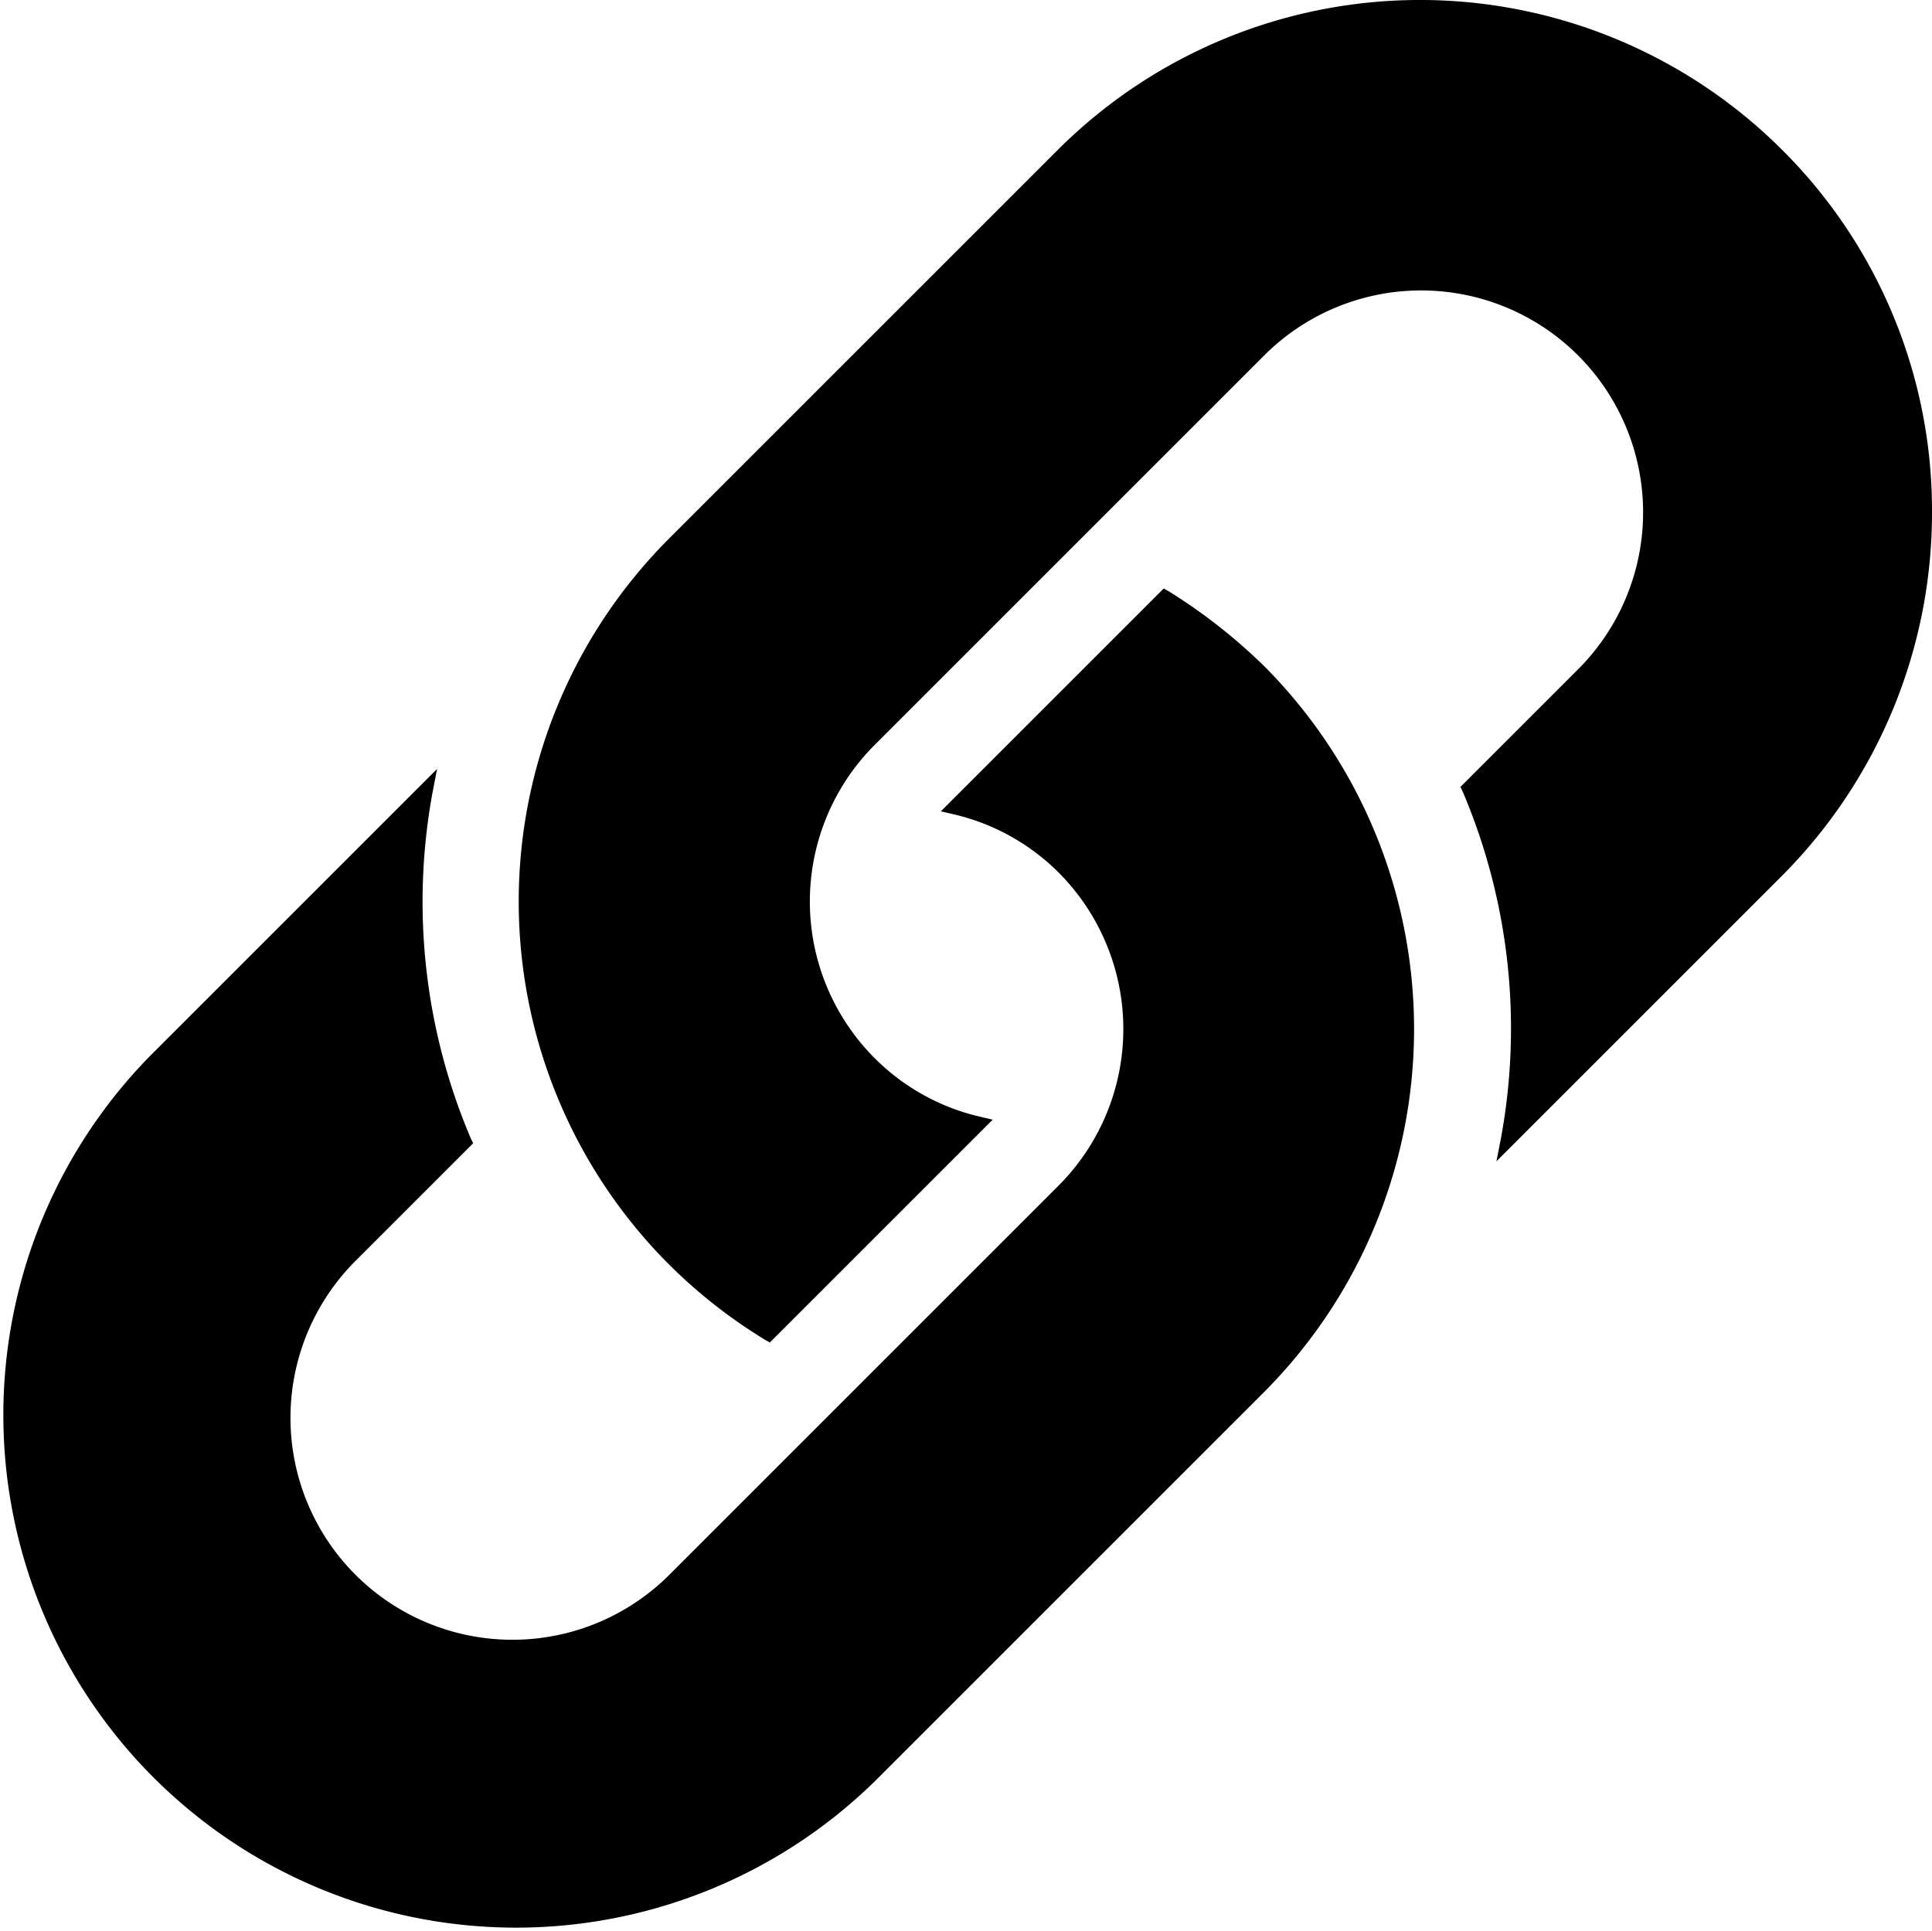<svg id="Layer_1" data-name="Layer 1" xmlns="http://www.w3.org/2000/svg" viewBox="0 0 246.2 246.1"><path d="M231.9,24.1a65.3,65.3,0,0,0-92.3,0L90,73.7a65.43,65.43,0,0,0,0,92.4,66.14,66.14,0,0,0,12.2,9.6l.7.4,28.4-28.4-1.7-.4a27.85,27.85,0,0,1-13.3-7.4,28.25,28.25,0,0,1,0-40l49.6-49.6a28.28,28.28,0,1,1,40,40l-15,15,.3.6a77.09,77.09,0,0,1,4.9,44l-.6,3.1,36.6-36.6A65.54,65.54,0,0,0,251,70.2,64.83,64.83,0,0,0,231.9,24.1Z" transform="translate(-4.8 -5)"/><path d="M153.8,80.4l-.7-.4-28.4,28.4,1.7.4a27.85,27.85,0,0,1,13.3,7.4,28.25,28.25,0,0,1,0,39.9L90.1,205.7a28.28,28.28,0,1,1-40-40l15-15-.3-.6a77.09,77.09,0,0,1-4.9-44l.6-3.1L23.9,139.6A65.34,65.34,0,0,0,116.3,232l49.6-49.6A65.55,65.55,0,0,0,166,90,70.67,70.67,0,0,0,153.8,80.4Z" transform="translate(-4.8 -5)"/></svg>